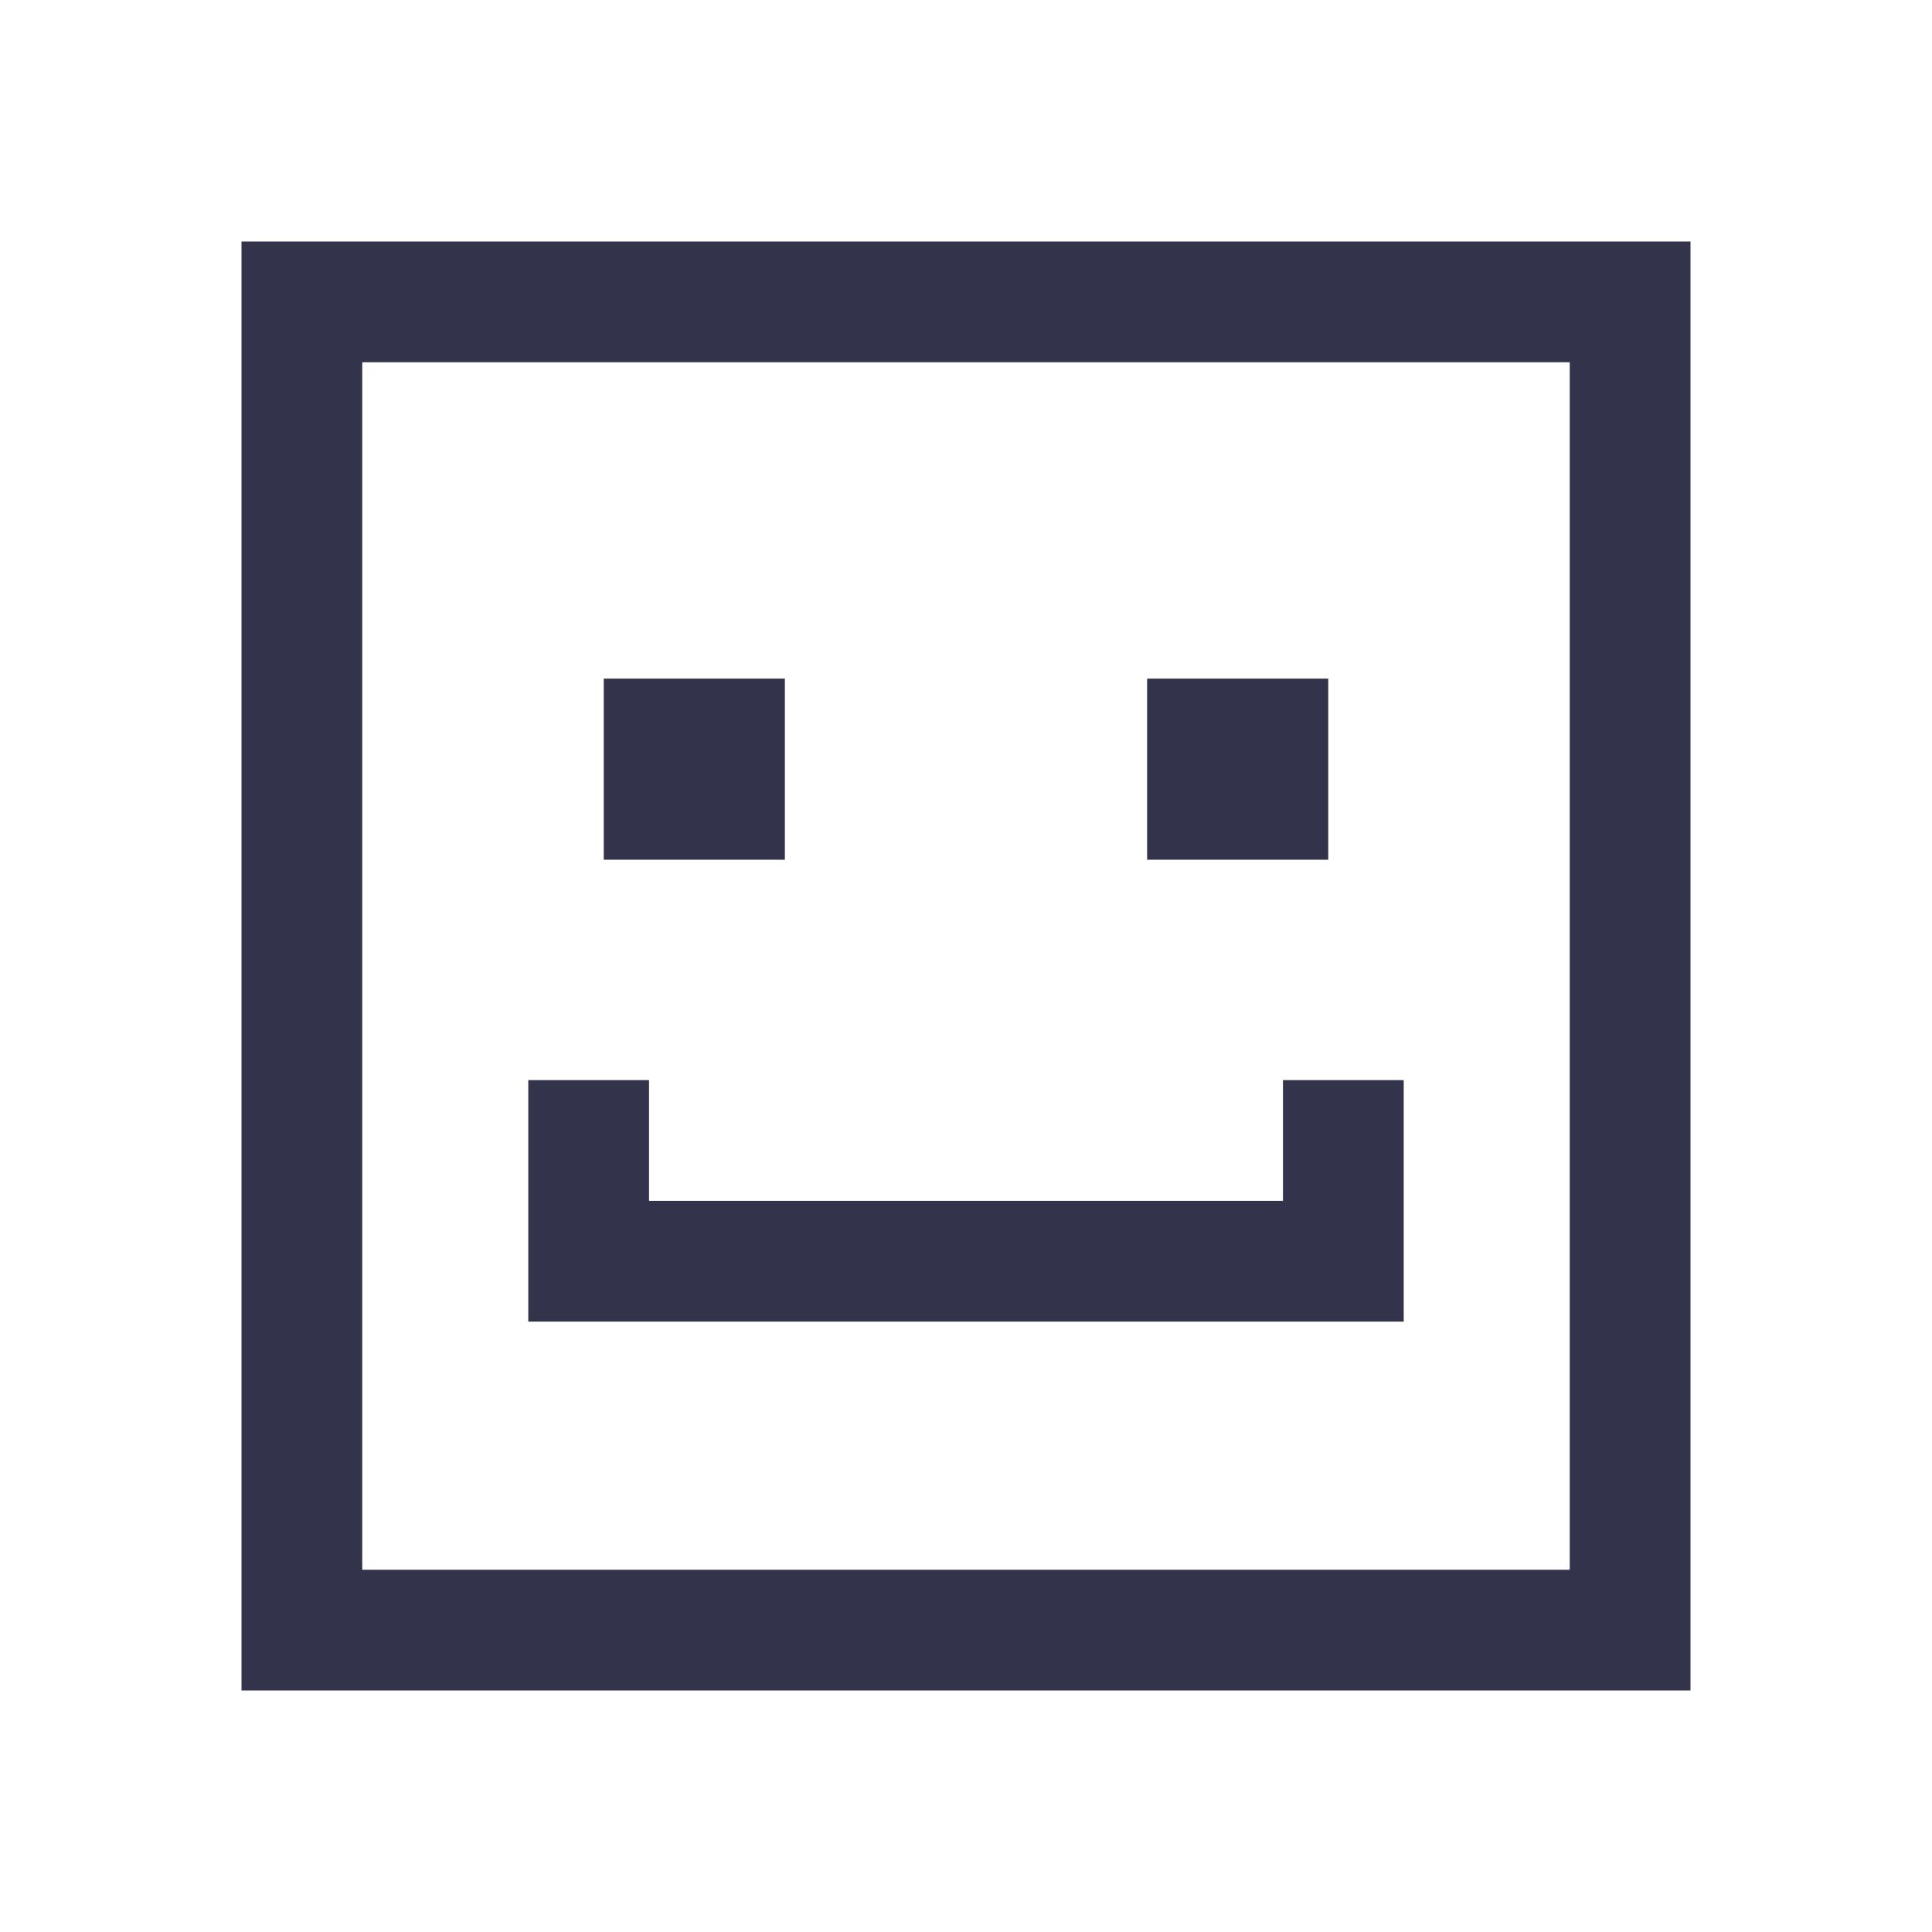<svg width="32" height="32" viewBox="0 0 32 32" fill="none" xmlns="http://www.w3.org/2000/svg" id="happy">
<path d="M28 28H4V4H28V28ZM6 26H26V6H6V26Z" fill="#33344B"/>
<path d="M13 11.24H10V14.24H13V11.24Z" fill="#33344B"/>
<path d="M22 11.24H19V14.24H22V11.24Z" fill="#33344B"/>
<path d="M23.25 21.89H8.75V17.89H10.75V19.89H21.25V17.89H23.25V21.89Z" fill="#33344B"/>
</svg>
